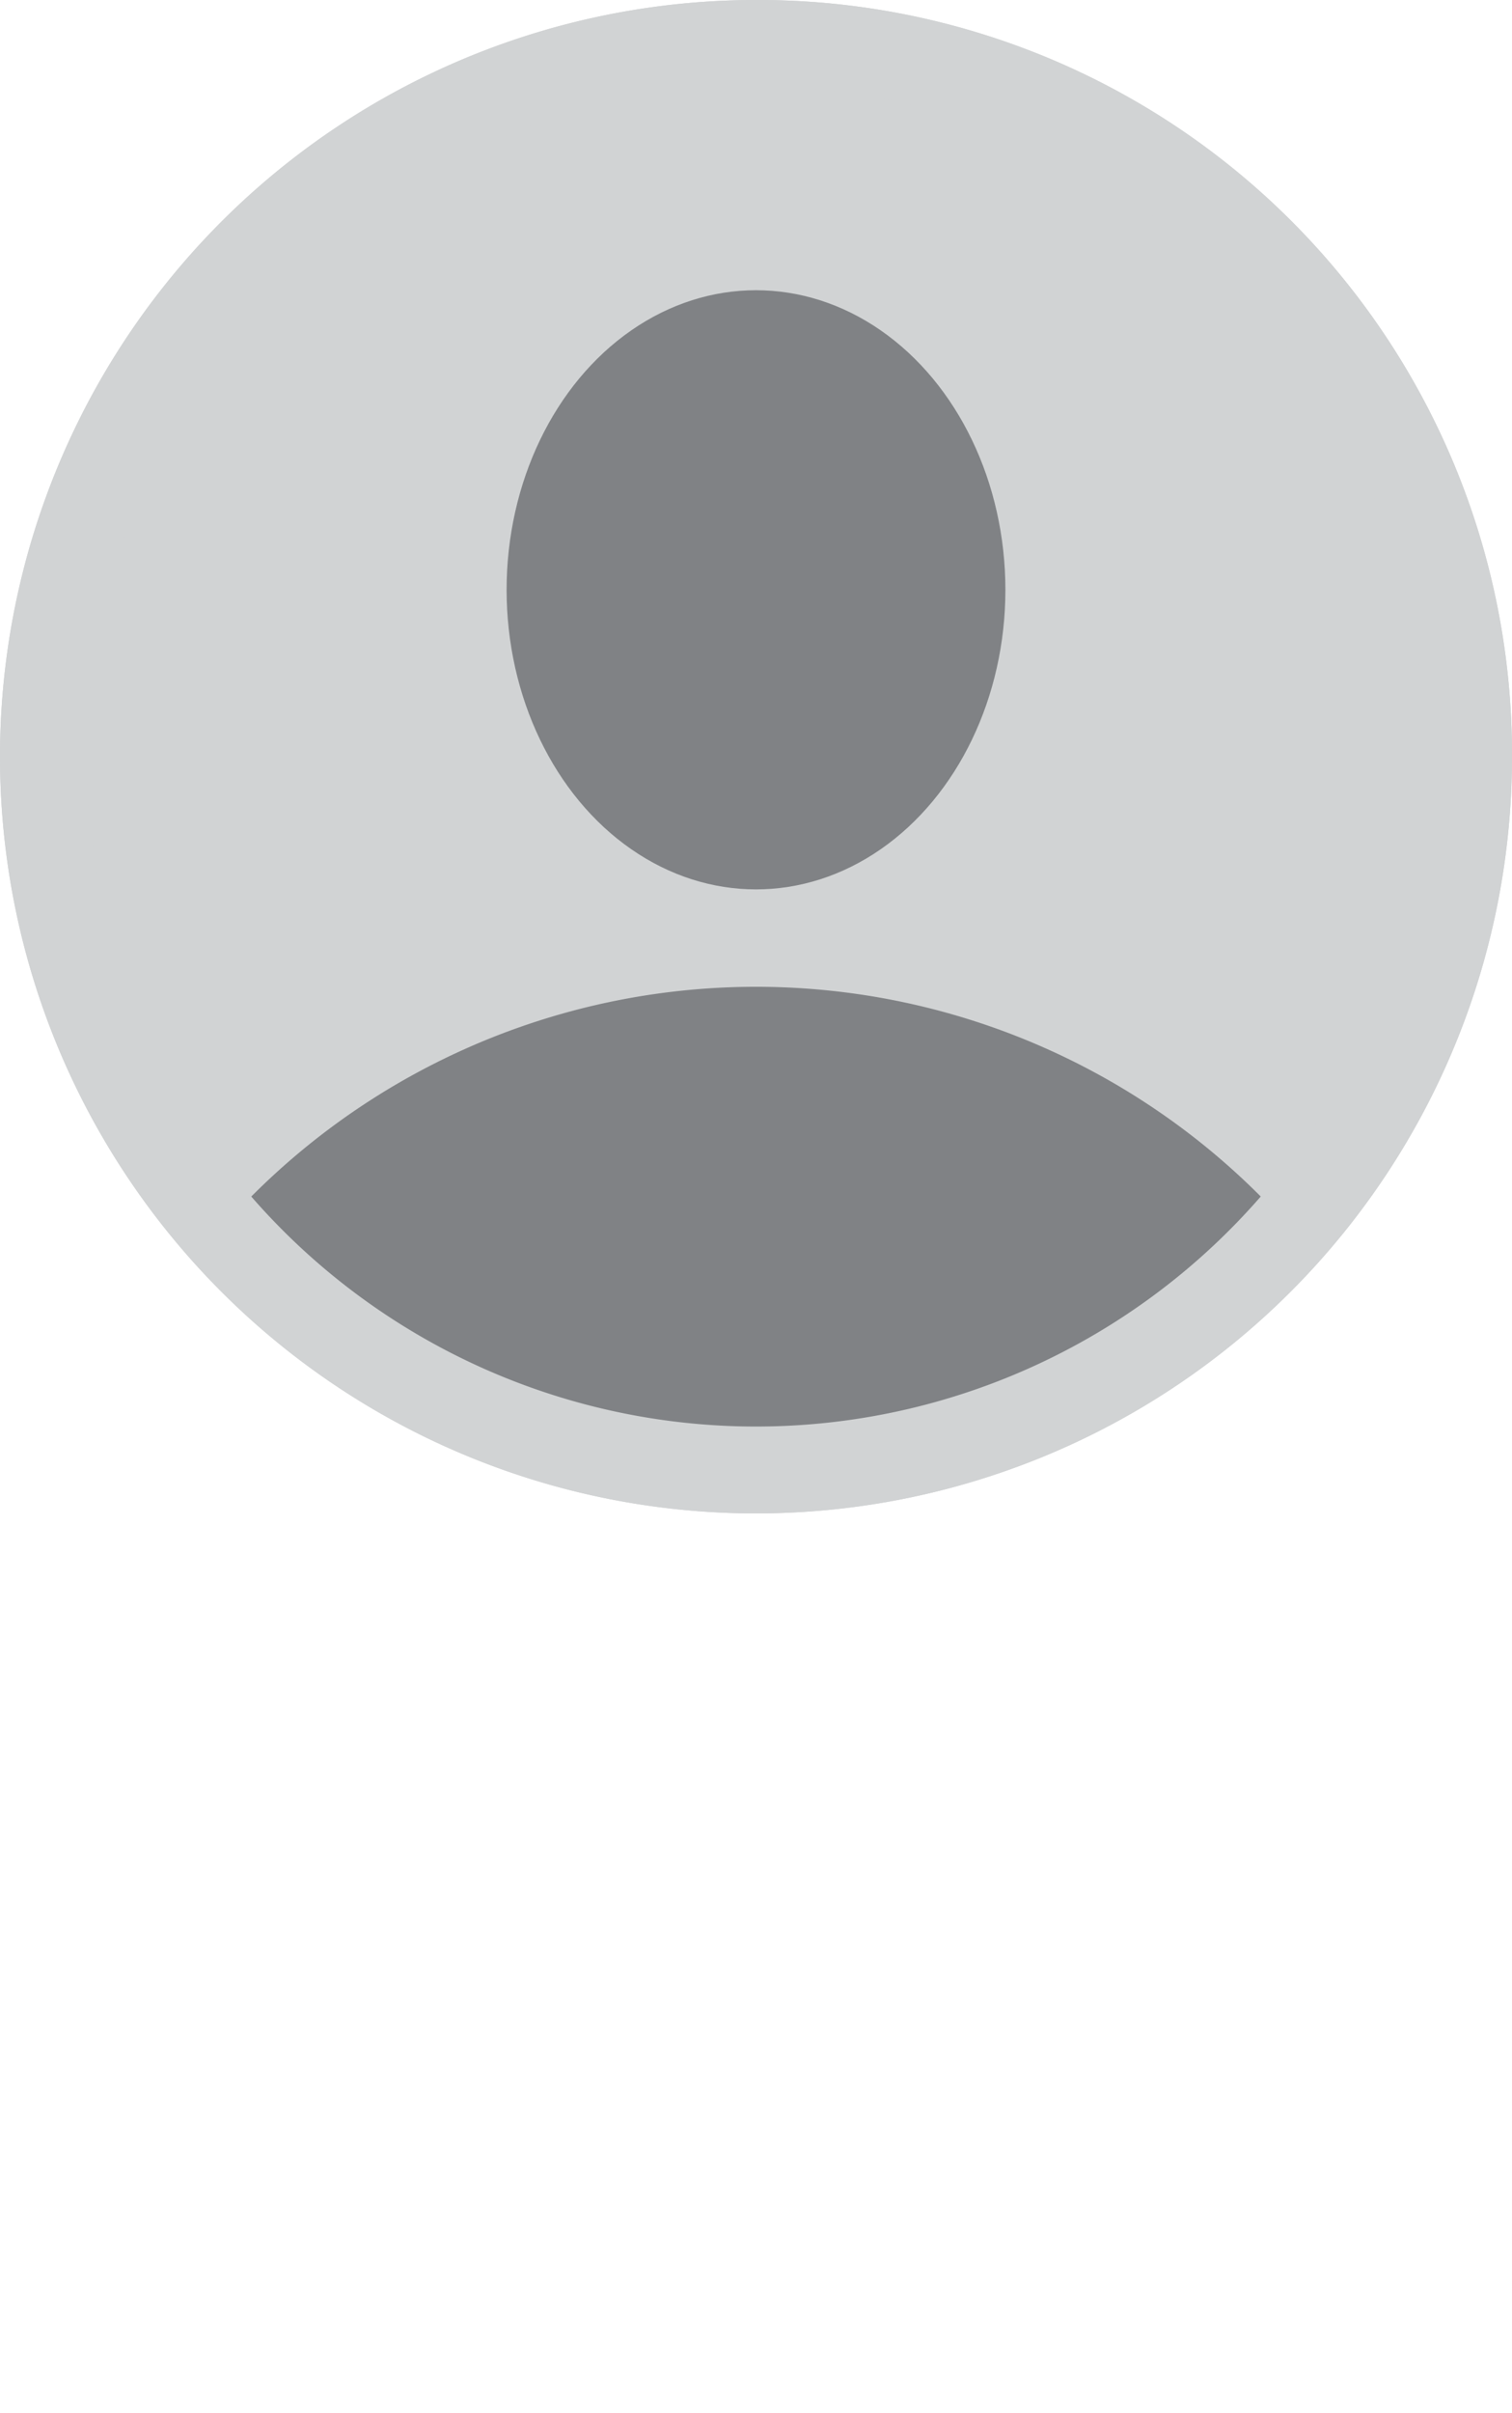 <svg id="Layer_1" data-name="Layer 1" xmlns="http://www.w3.org/2000/svg" viewBox="0 0 313.56 500"><defs><style>.cls-1{fill:#d1d3d4;}.cls-1,.cls-4{stroke:#d1d3d4;stroke-miterlimit:10;stroke-width:18px;}.cls-2{fill:#808285;}.cls-3,.cls-4{fill:none;}</style></defs><path class="cls-1" d="M718.37,358.78A147.78,147.78,0,1,1,570.59,211,147.27,147.27,0,0,1,718.37,358.78Z" transform="translate(-413.81 -202)"/><ellipse class="cls-2" cx="156.78" cy="122.2" rx="51.72" ry="62.07"/><path class="cls-3" d="M718.37,554.22a147.78,147.78,0,1,1-258.64-97.71,147.81,147.81,0,0,0,221.73,0A147.26,147.26,0,0,1,718.37,554.22Z" transform="translate(-413.81 -202)"/><path class="cls-2" d="M681.46,456.51a147.81,147.81,0,0,1-221.73,0,147.79,147.79,0,0,1,221.73,0Z" transform="translate(-413.81 -202)"/><path class="cls-4" d="M718.37,358.78A147.78,147.78,0,1,1,570.59,211,147.27,147.27,0,0,1,718.37,358.78Z" transform="translate(-413.81 -202)"/></svg>
